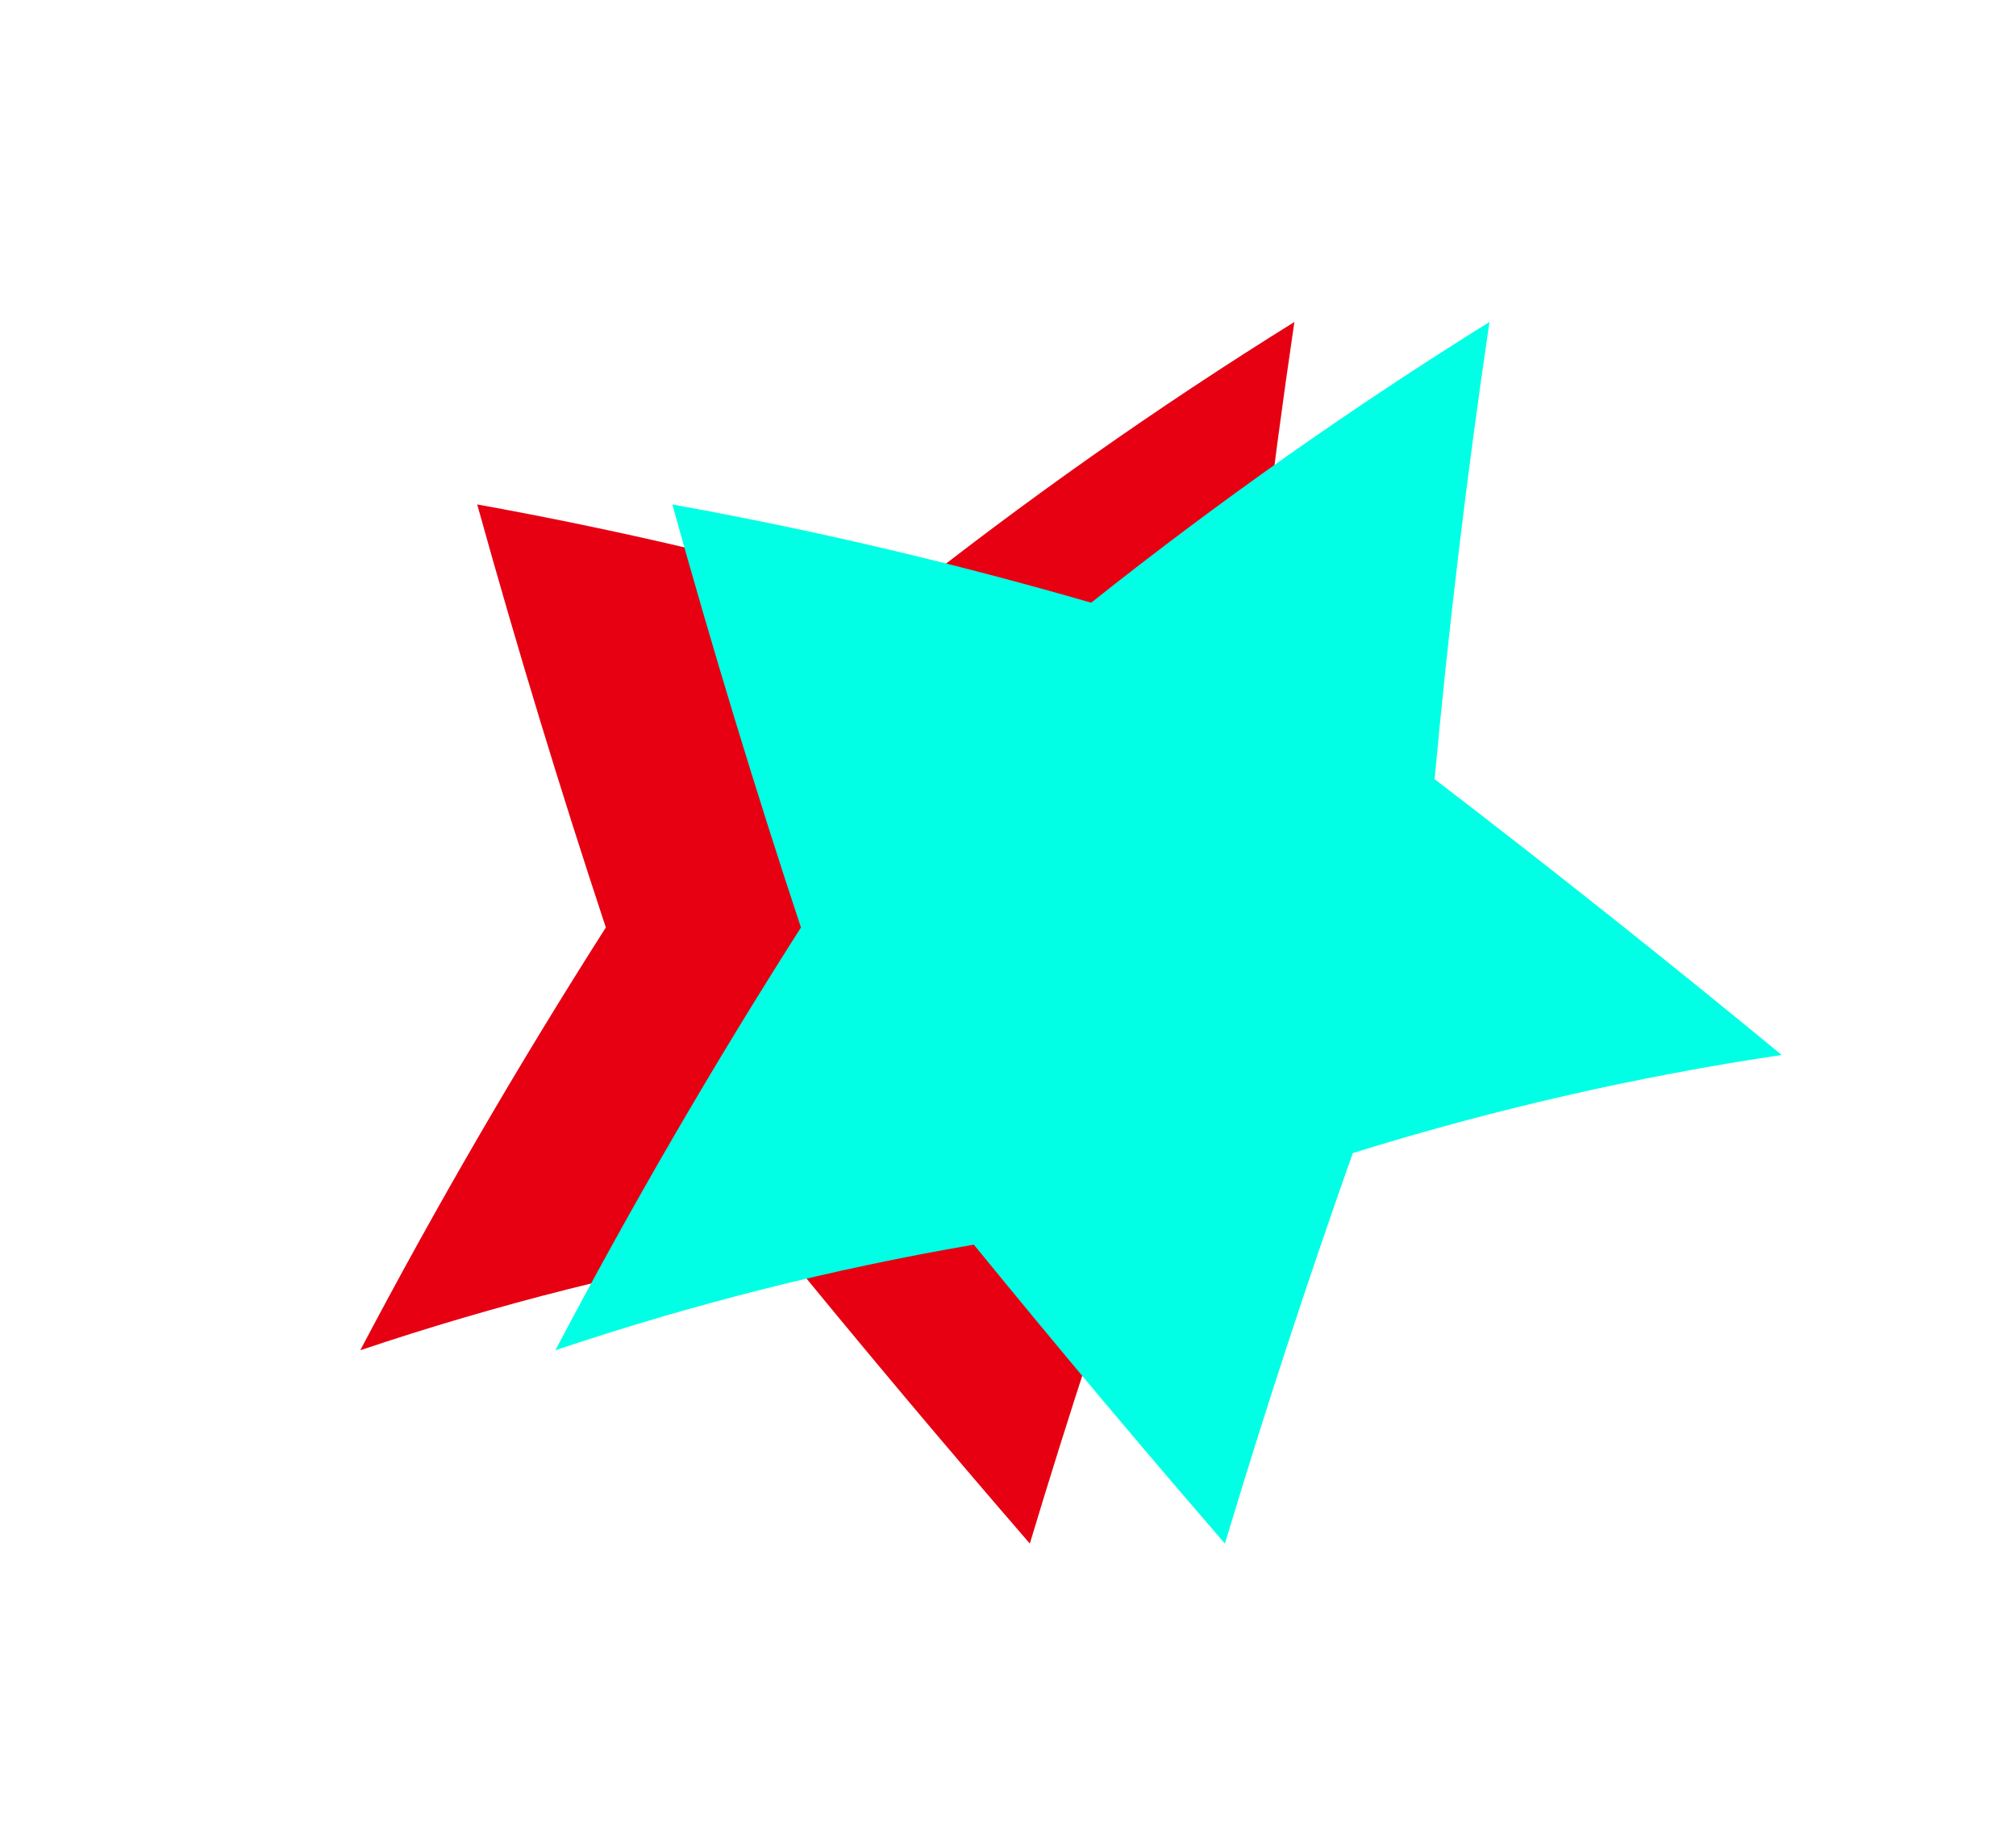 <svg width="93" height="85" viewBox="0 0 93 85" fill="none" xmlns="http://www.w3.org/2000/svg">
<path d="M22.014 23.266C28.444 24.425 34.892 25.935 41.336 27.797C47.227 23.117 53.364 18.795 59.711 14.851C58.636 22.121 57.806 29.153 57.18 35.936C62.541 40.042 67.879 44.282 73.192 48.656C66.507 49.651 59.892 51.162 53.406 53.182C51.231 59.312 49.275 65.318 47.507 71.192C43.633 66.717 39.772 62.121 35.925 57.405C29.364 58.53 22.912 60.158 16.62 62.275C20.103 55.664 23.88 49.159 27.948 42.777C25.878 36.53 23.893 30.025 22.014 23.266Z" fill="#E60012"/>
<path d="M31.014 23.266C37.444 24.425 43.892 25.935 50.336 27.797C56.227 23.117 62.364 18.795 68.71 14.851C67.636 22.121 66.806 29.153 66.18 35.936C71.541 40.042 76.879 44.282 82.192 48.656C75.507 49.651 68.892 51.162 62.406 53.182C60.231 59.312 58.275 65.318 56.507 71.192C52.633 66.717 48.772 62.121 44.925 57.405C38.364 58.53 31.912 60.158 25.62 62.275C29.103 55.664 32.88 49.159 36.948 42.777C34.878 36.53 32.893 30.025 31.014 23.266Z" fill="#00FFE4"/>
</svg>
